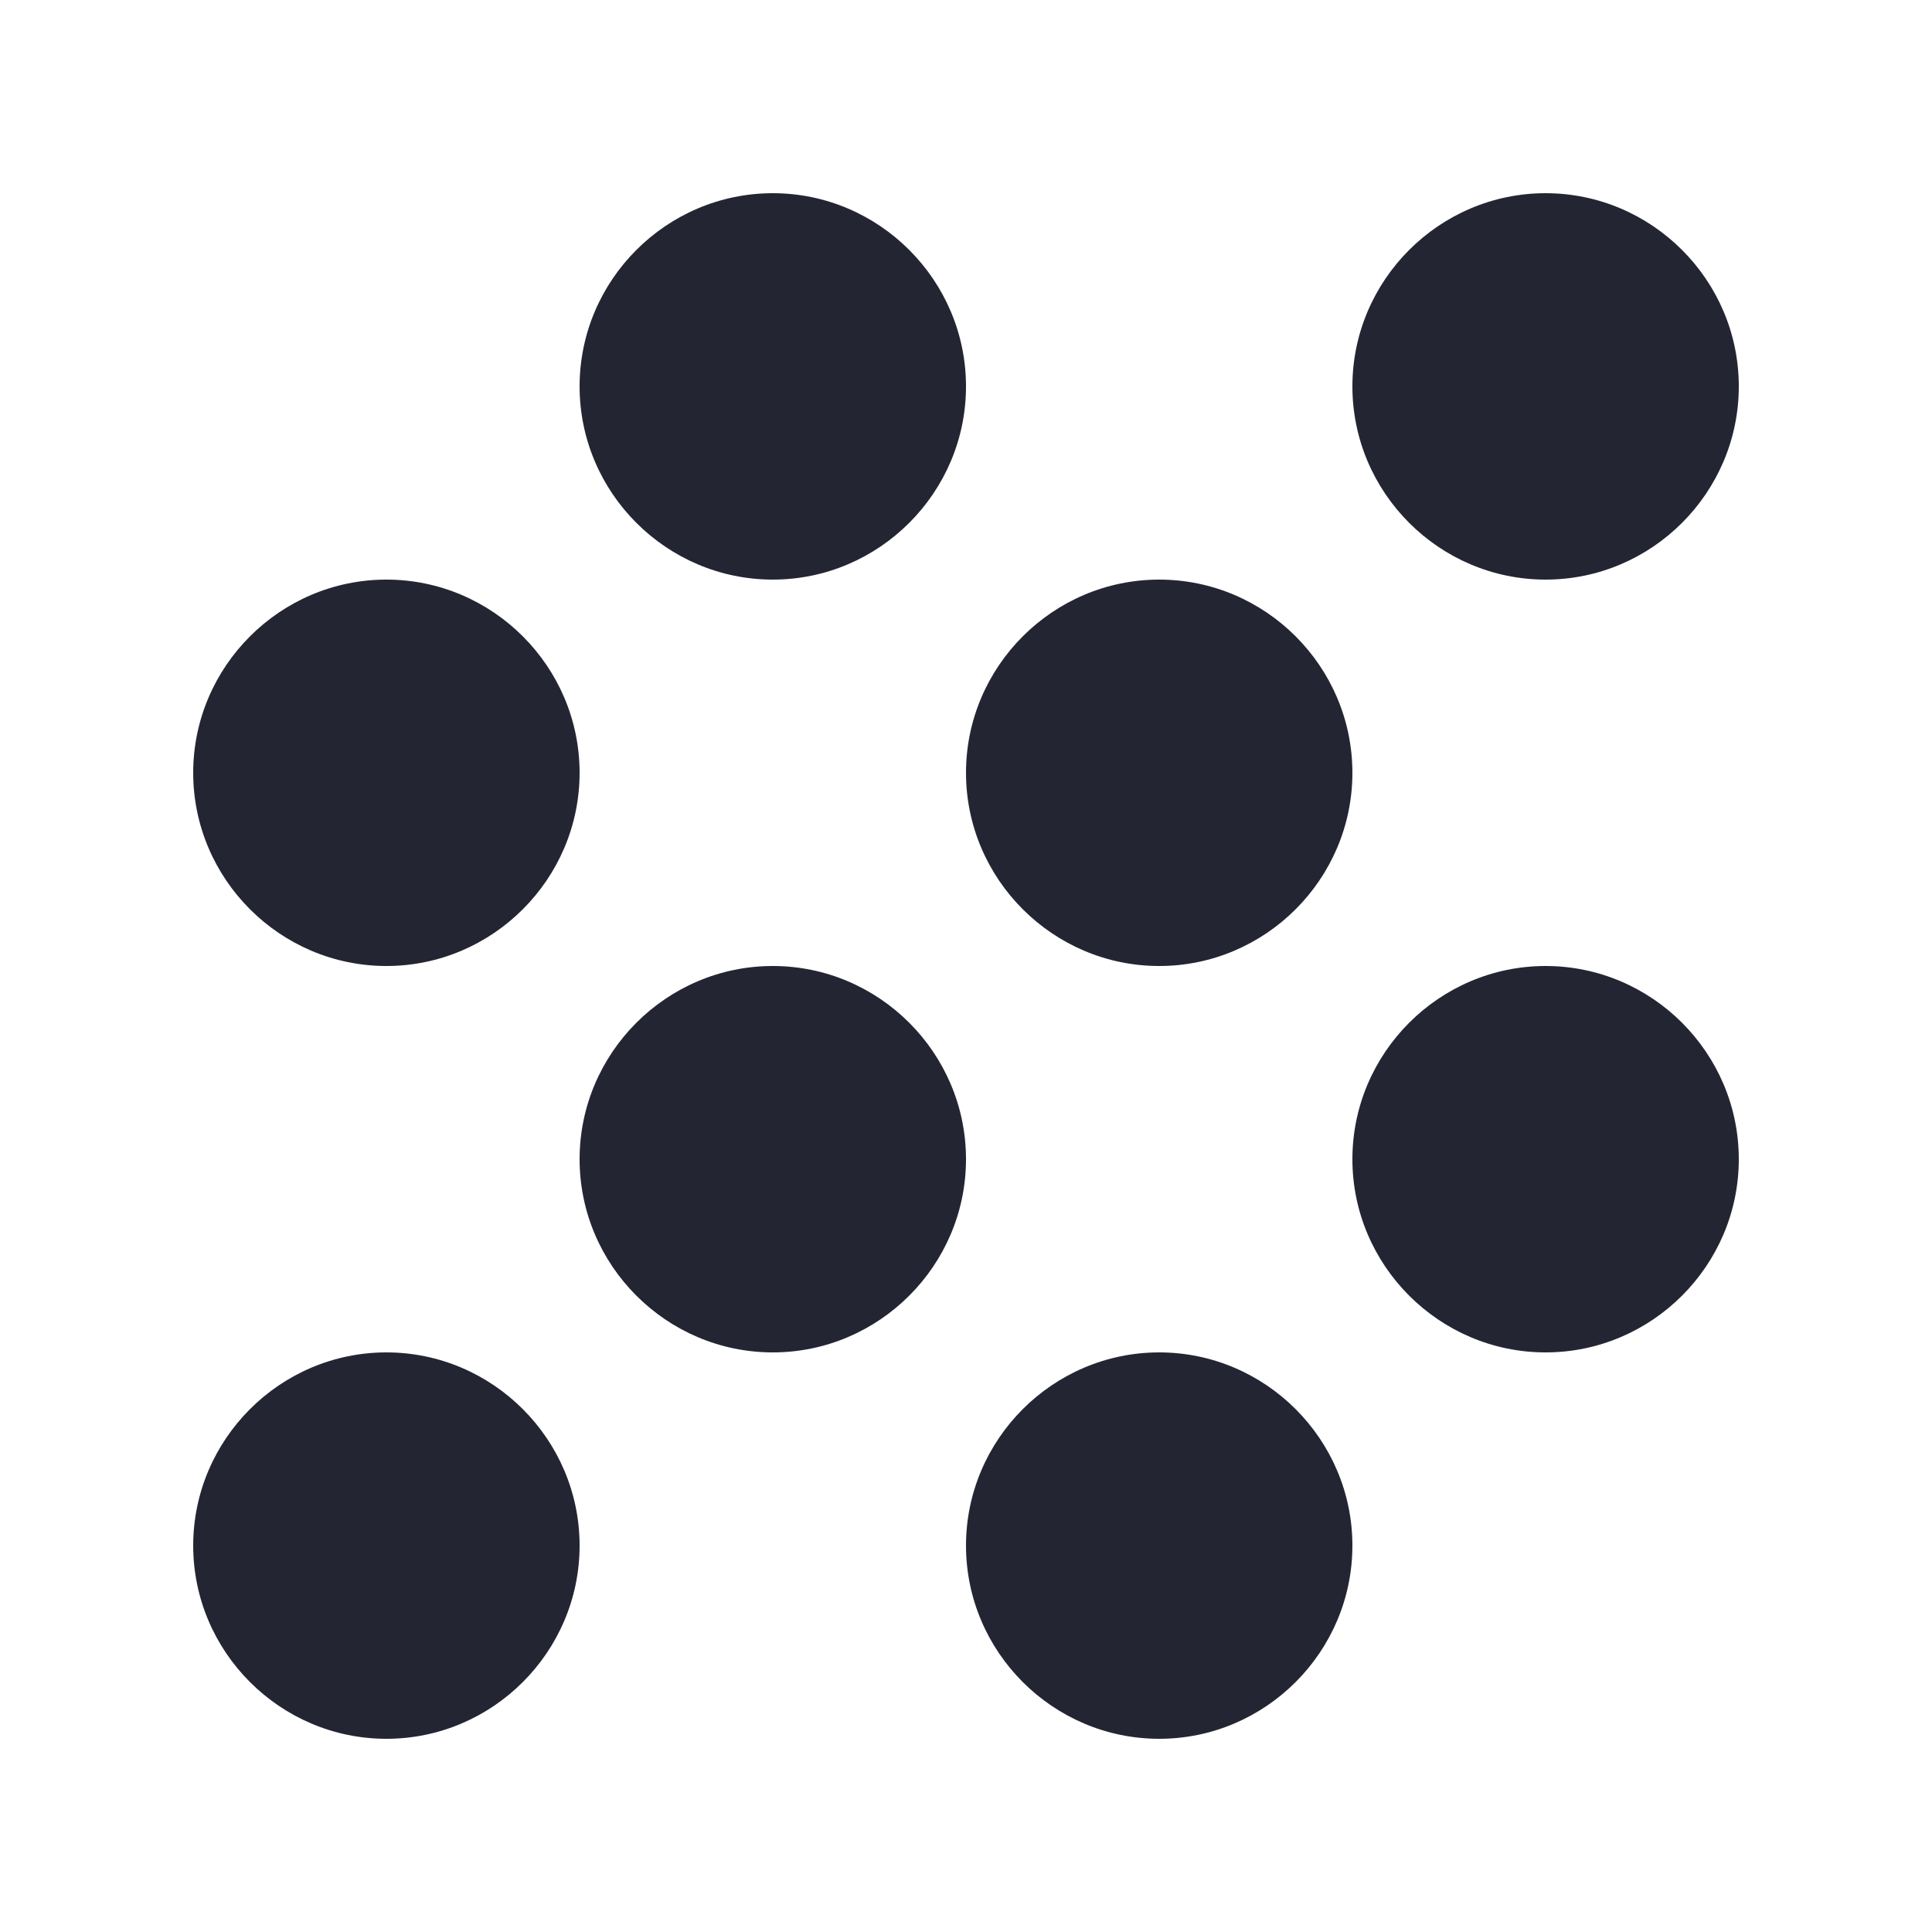 <svg width="20" height="20" viewBox="0 0 20 20" fill="none" xmlns="http://www.w3.org/2000/svg">
<path d="M16 6C17.1 6 18 5.1 18 4C18 2.9 17.1 2 16 2C14.9 2 14 2.9 14 4C14 5.1 14.9 6 16 6Z" fill="#232632"/>
<path d="M16 14C17.1 14 18 13.1 18 12C18 10.9 17.1 10 16 10C14.9 10 14 10.9 14 12C14 13.1 14.9 14 16 14Z" fill="#232632"/>
<path d="M4 6C2.9 6 2 6.9 2 8C2 9.1 2.9 10 4 10C5.1 10 6 9.1 6 8C6 6.9 5.1 6 4 6Z" fill="#232632"/>
<path d="M8 2C6.9 2 6 2.9 6 4C6 5.1 6.9 6 8 6C9.1 6 10 5.1 10 4C10 2.9 9.1 2 8 2Z" fill="#232632"/>
<path d="M12 14C10.9 14 10 14.9 10 16C10 17.1 10.9 18 12 18C13.1 18 14 17.1 14 16C14 14.9 13.1 14 12 14Z" fill="#232632"/>
<path d="M4 18C5.1 18 6 17.1 6 16C6 14.9 5.1 14 4 14C2.9 14 2 14.9 2 16C2 17.1 2.9 18 4 18Z" fill="#232632"/>
<path d="M12 6C10.9 6 10 6.9 10 8C10 9.1 10.9 10 12 10C13.1 10 14 9.1 14 8C14 6.9 13.1 6 12 6Z" fill="#232632"/>
<path d="M10 12C10 13.1 9.1 14 8 14C6.9 14 6 13.1 6 12C6 10.9 6.9 10 8 10C9.1 10 10 10.9 10 12Z" fill="#232632"/>
</svg>
